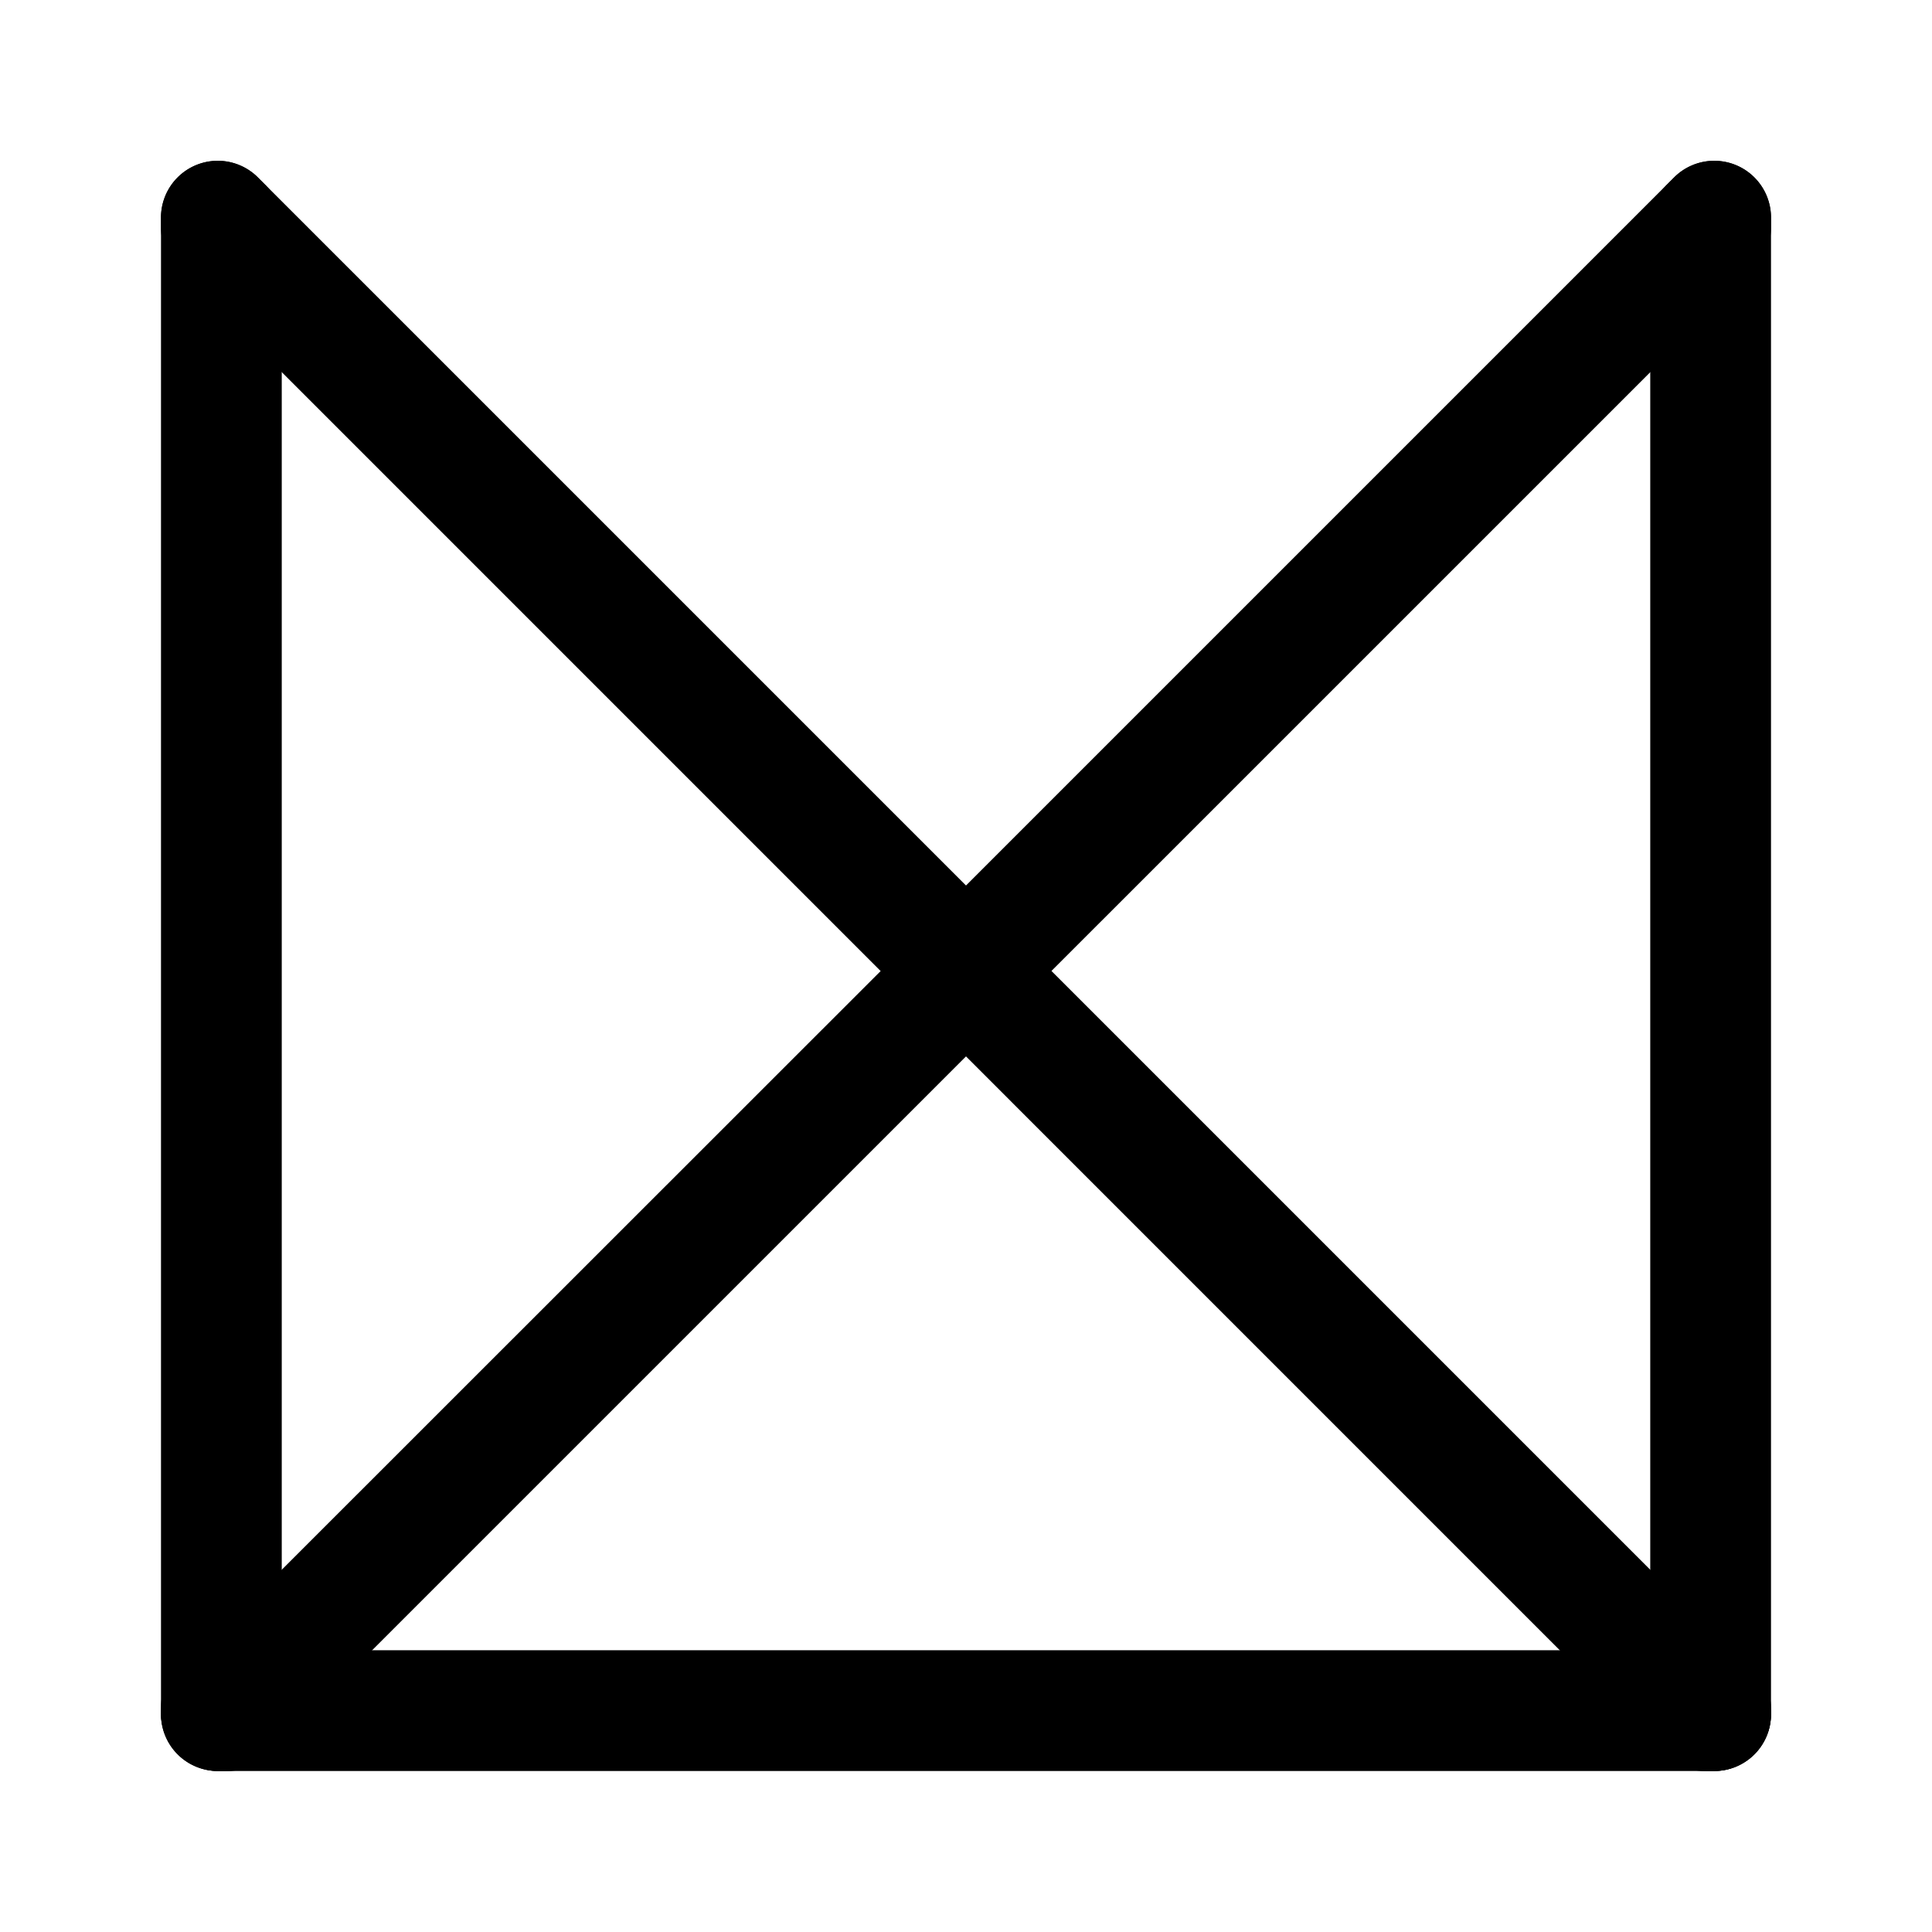 <svg id="Layer_1" data-name="Layer 1" xmlns="http://www.w3.org/2000/svg" width="192" height="192" viewBox="0 0 192 192"><defs><style>.cls-1{fill:none;}</style></defs><path d="M176,170.36h0a5.65,5.65,0,0,1-5.64,5.64h-1a5.63,5.63,0,0,1-4-1.65L17.65,26.63a5.63,5.63,0,0,1-1.65-4v-1a5.64,5.64,0,0,1,9.63-4L96,88l8.48,8.48L164,156l8,8,2.37,2.37A5.63,5.63,0,0,1,176,170.36Z"/><path d="M176,21.64v1a5.63,5.63,0,0,1-1.65,4L26.63,174.35a5.63,5.63,0,0,1-4,1.65h-1A5.65,5.65,0,0,1,16,170.36h0a5.63,5.63,0,0,1,1.65-4L20,164l8-8L87.52,96.5,96,88l70.37-70.37A5.64,5.64,0,0,1,176,21.64Z"/><path d="M28,22.36v148A5.65,5.65,0,0,1,22.36,176h-.72A5.65,5.65,0,0,1,16,170.36V21.64a5.64,5.64,0,0,1,9.63-4l.72.72A5.63,5.63,0,0,1,28,22.36Z"/><path d="M176,21.64V170.36a5.65,5.65,0,0,1-5.64,5.64h-.72a5.65,5.65,0,0,1-5.64-5.64v-148a5.63,5.63,0,0,1,1.65-4l.72-.72A5.64,5.64,0,0,1,176,21.64Z"/><rect x="16" y="164" width="160" height="12" rx="5.64"/><rect class="cls-1" width="192" height="192"/></svg>